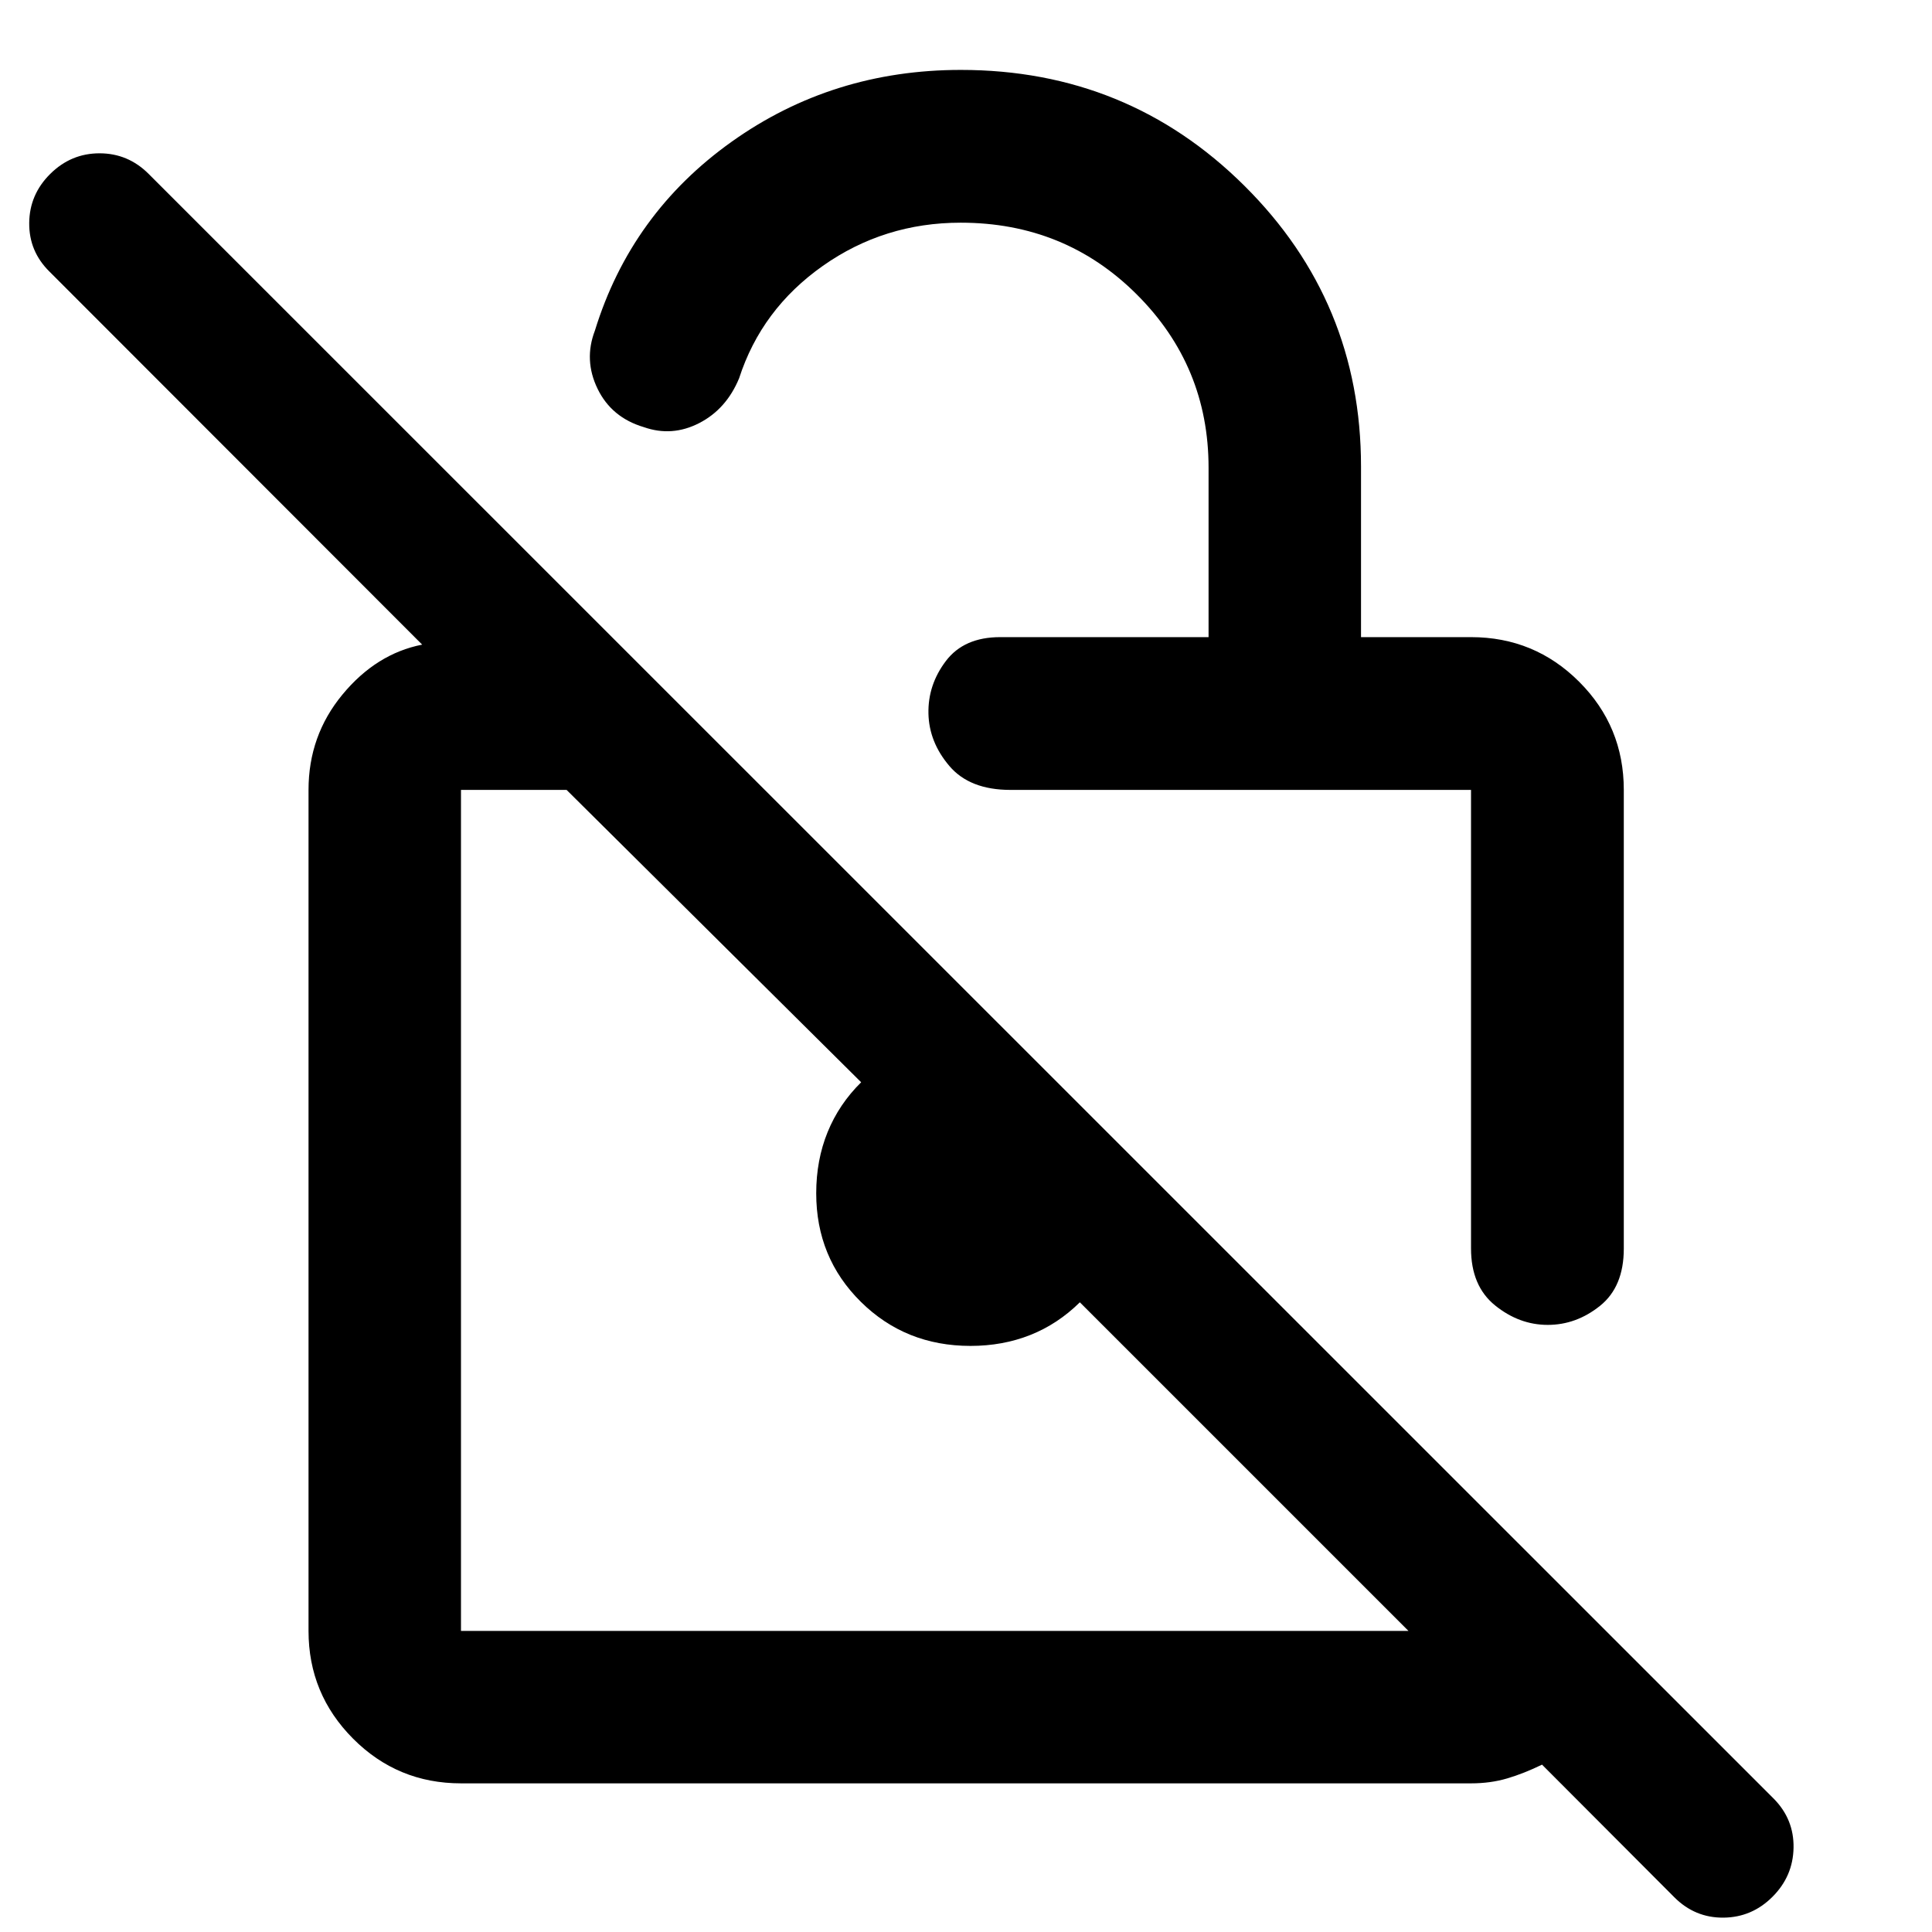 <svg xmlns="http://www.w3.org/2000/svg" height="40" viewBox="0 -960 960 960" width="40"><path d="M600.529-643.413v-84.145q0-50.551-35.712-86.171-35.712-35.619-87.469-35.619-38.051 0-68.513 21.479-30.461 21.479-41.567 55.811-6.355 15.37-19.848 22.297-13.493 6.928-27.514 2-16.037-4.768-22.971-19.047-6.935-14.278-1.341-28.887 17.942-58.261 68.011-93.914 50.069-35.652 113.822-35.652 82.94 0 140.898 57.562 57.957 57.561 57.957 139.547v84.739h54.66q31.56 0 53.736 22.177 22.177 22.177 22.177 53.736v227.95q0 18.938-11.81 28.408-11.81 9.469-25.982 9.469-14.171 0-26.146-9.658-11.975-9.659-11.975-28.313V-567.5H502.086q-20.214 0-30.32-11.854-10.107-11.853-10.426-26.061-.319-14.288 8.672-26.143 8.991-11.855 26.973-11.855h103.544ZM229.058-73.863q-31.494 0-53.624-22.213-22.13-22.214-22.13-53.54V-567.5q0-26.958 16.816-47.327 16.815-20.369 39.655-24.861L24.608-825.016q-10.225-10.065-10.09-24.21.133-14.144 10.455-24.369 10.321-10.225 24.489-10.225 14.167 0 24.392 10.225L881.392-66.216q10.065 10.225 9.812 24.37-.254 14.144-10.478 24.369-10.225 10.224-24.37 10.344-14.145.12-24.369-10.105l-65.762-65.921q-9 4.384-17.3 6.84-8.299 2.457-17.983 2.457H229.058Zm470.79-75.753L536.572-312.891q-11 10.84-24.659 16.253-13.659 5.413-29.674 5.413-32.333 0-54.5-21.913-22.166-21.913-22.166-53.928 0-16.492 5.666-30.405 5.667-13.913 16.667-24.754L281.536-567.5h-52.478v417.884h470.79ZM491.145-358.558Zm122.746-92.797Z"/></svg>